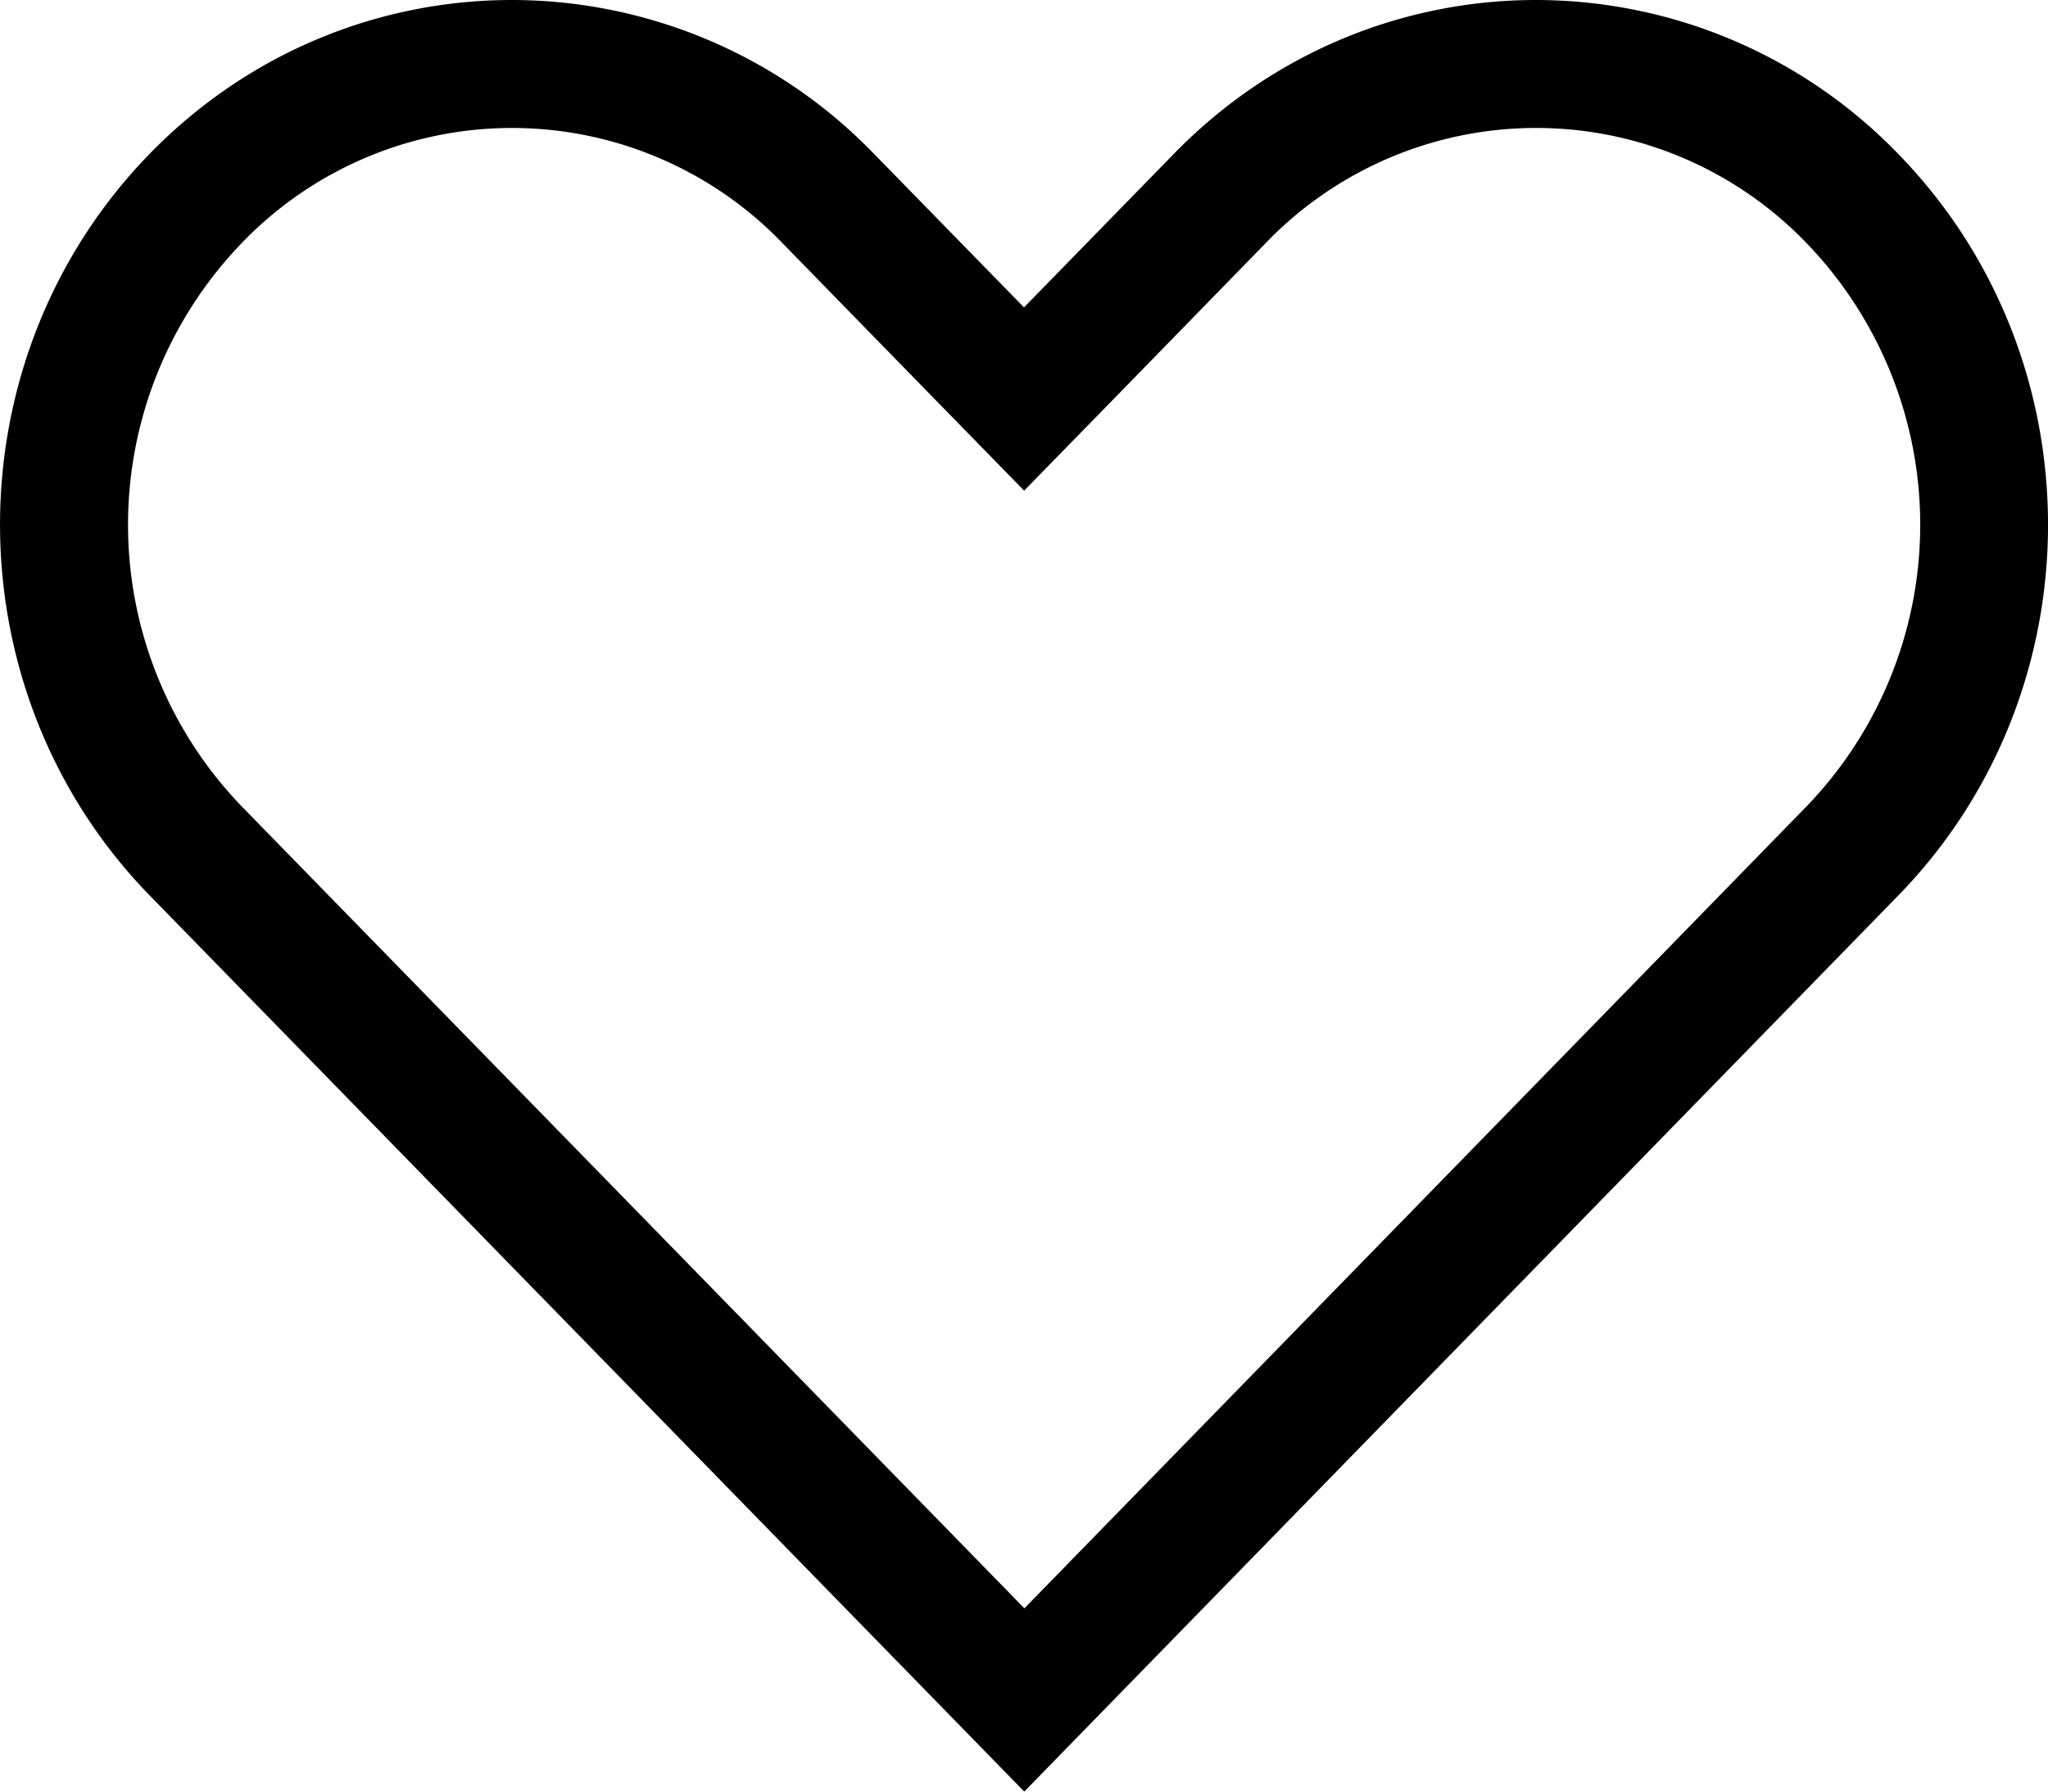 <svg width="16" height="14" viewBox="0 0 16 14" xmlns="http://www.w3.org/2000/svg">
    <title>
        wishlist
    </title>
    <path d="M4 0C2.975 0 1.951.4 1.17 1.201-.39 2.803-.39 5.399 1.172 7l6.83 7 6.826-7c1.563-1.601 1.563-4.198 0-5.799A3.937 3.937 0 0 0 12 0c-1.023 0-2.047.4-2.828 1.201L8 2.402 6.827 1.201A3.937 3.937 0 0 0 4 0m0 1a2.93 2.93 0 0 1 2.112.899l1.173 1.202.716.733.716-.733 1.172-1.202a2.93 2.93 0 0 1 4.224 0 3.171 3.171 0 0 1 0 4.403l-6.11 6.266-6.114-6.266a3.171 3.171 0 0 1 0-4.403A2.927 2.927 0 0 1 4 1" fill-rule="evenodd"/>
</svg>
